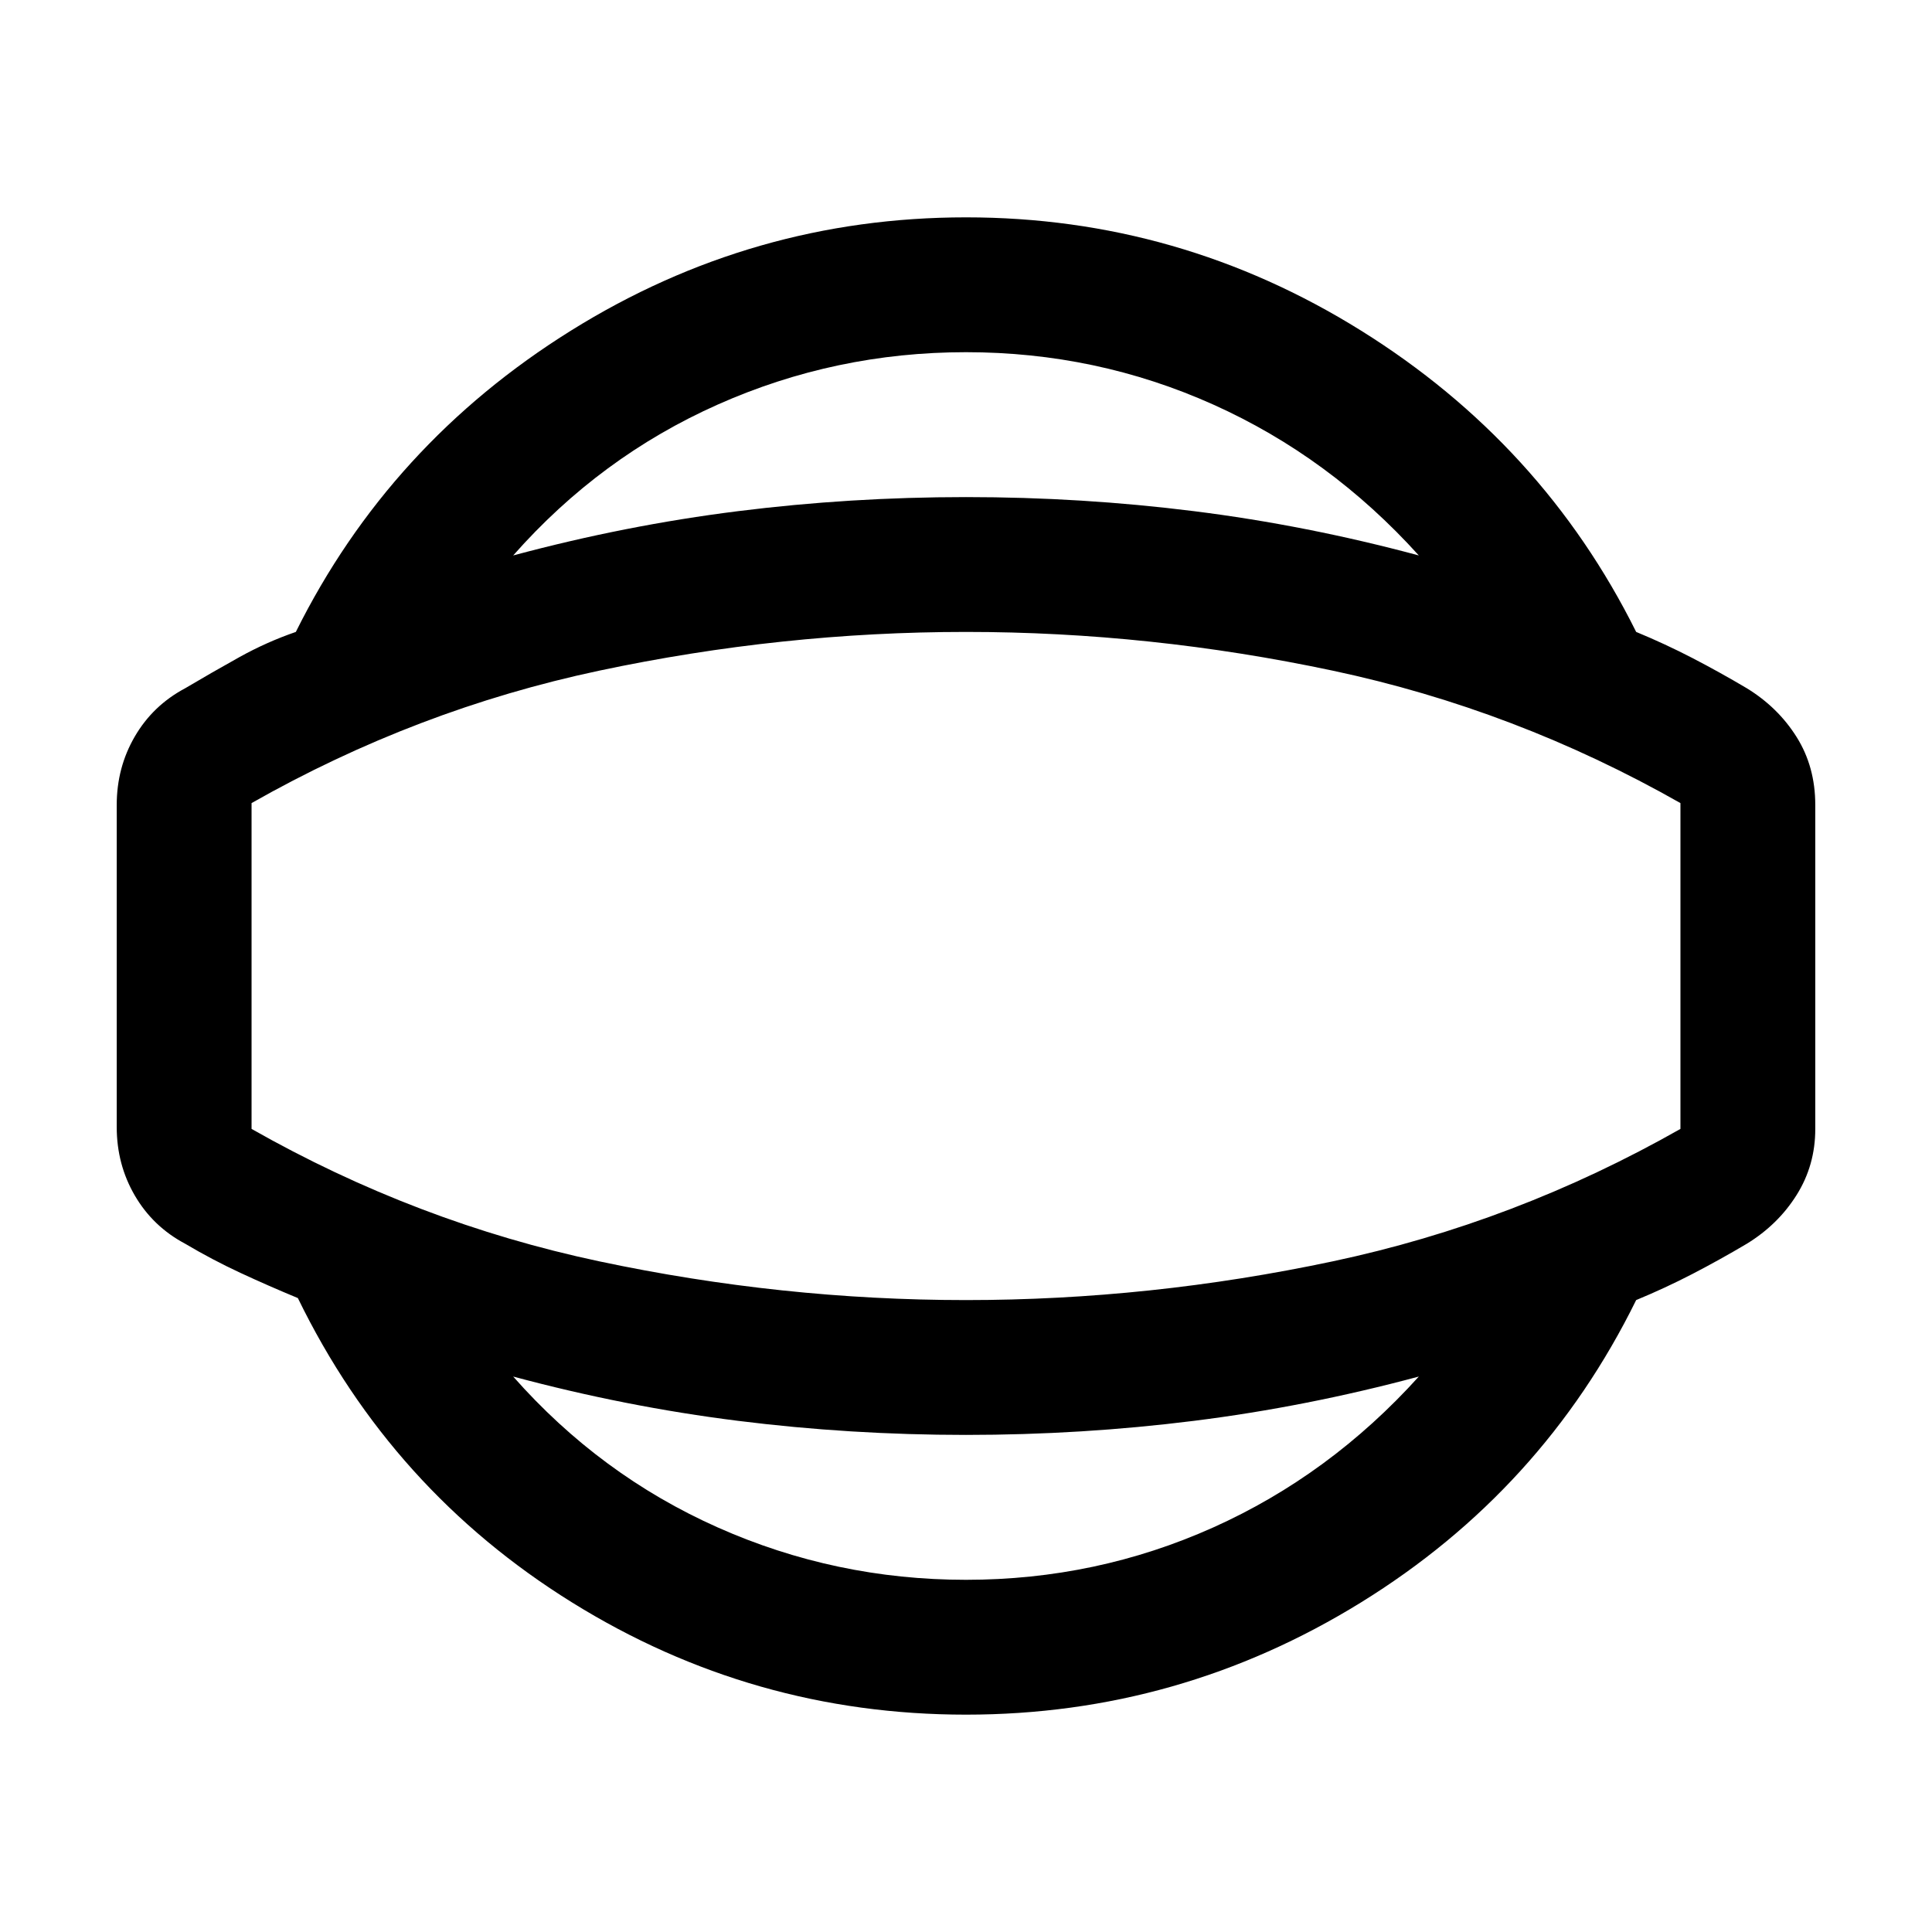 <svg xmlns="http://www.w3.org/2000/svg" height="20" viewBox="0 -960 960 960" width="20"><path d="M480-108q-106 0-195.75-55.75T148-315q-14.5-6-28.5-12.5T92-342q-16-8.5-25-23.93T58-400v-160q0-18.64 9-34.07T92-618q13.5-8 27-15.5t28-12.5q46.5-93.5 136.75-149.75T480-852q106 0 196.25 56.25T813-646q14.5 6 28 13t27 15q15.5 9.5 24.75 24.25T902-560v161q0 18-9.25 32.75T868-342q-13.5 8-27 15t-28 13q-46.5 94.5-136.75 150.25T480-108Zm0-67q64.84 0 122.8-26 57.96-26 102.2-75-55.84 15-111.67 22T480-247q-57.5 0-113.33-7T255-276q43.24 49 101.7 75T480-175Zm0-305Zm0-305q-64.84 0-123.3 26-58.46 26-101.7 75 55.84-15 111.67-22T480-713q57.5 0 113.33 7T705-684q-44.24-49-102.2-75T480-785Zm0 471q91.5 0 182.25-19.25T835-399.05v-161.9q-82-46.55-172.75-65.8T480-646q-91.5 0-182.25 19.25T125-560.95v161.9q82 46.55 172.75 65.8T480-314Z"/></svg>